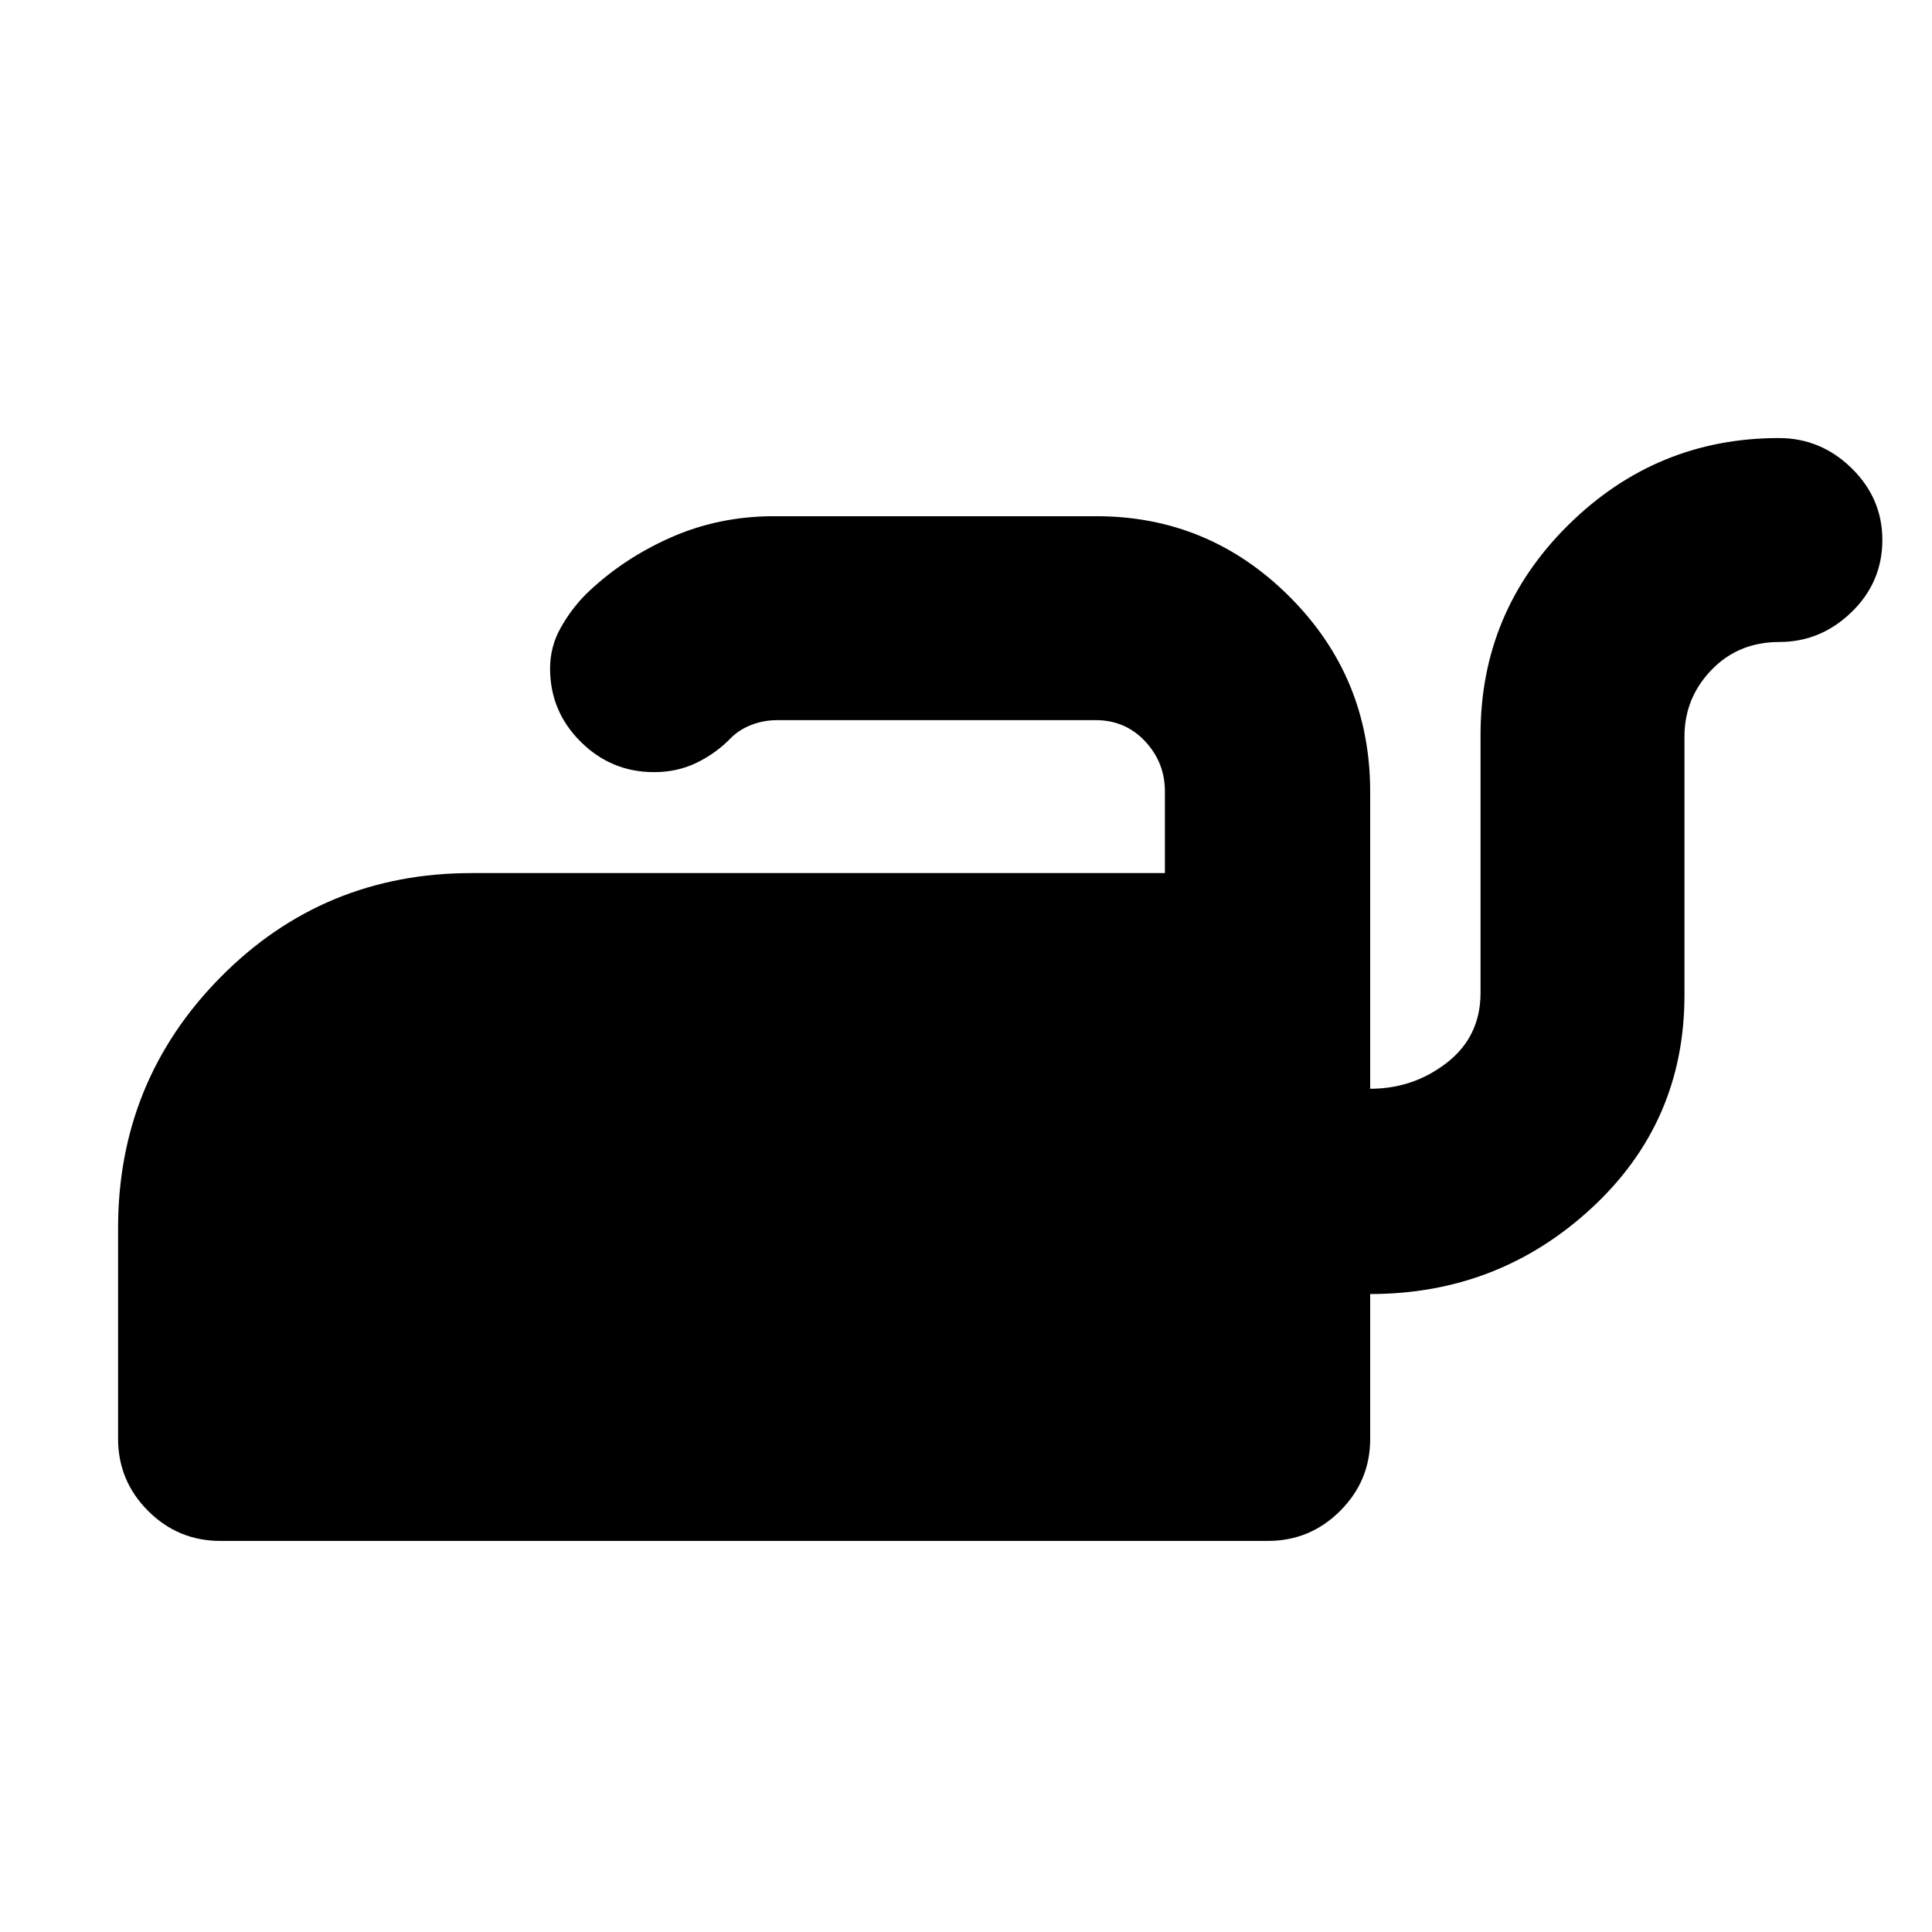 <svg xmlns="http://www.w3.org/2000/svg" height="40" viewBox="0 -960 960 960" width="40"><path d="M883.92-742.33q20.82 0 36.12 14.97 15.29 14.98 15.29 35.64 0 21.05-15.32 35.89Q904.68-641 884.13-641q-20.34 0-33.74 13.92Q837-613.17 837-593.96v128.46q0 63.15-46.19 105.83Q744.61-317 680.83-317v72.09q0 20.74-14.91 35.66Q651-194.33 630-194.33H109.5q-21 0-35.92-14.92-14.91-14.92-14.91-35.92v-104.56q0-73.27 51.06-124.85 51.07-51.59 124.6-51.59h344.5v-40.68q0-14.26-9.82-24.79-9.83-10.53-24.62-10.53H386.45q-7.02 0-13.03 2.34-6.02 2.33-10.22 6.5-7.2 7.5-16.87 12.25-9.66 4.75-21.33 4.75-21.28 0-36.47-15.11-15.2-15.11-15.2-36.39 0-10.67 5.12-19.94 5.12-9.27 12.51-16.78 17.87-17.45 41.94-28.2 24.08-10.75 51.67-10.75h160.18q56.03 0 96.06 40.03 40.02 40.04 40.02 96.8V-419q21.5 0 38.17-12.99 16.67-13 16.67-34.69V-594.9q0-61.2 43.69-104.32 43.69-43.11 104.56-43.11Z"/></svg>